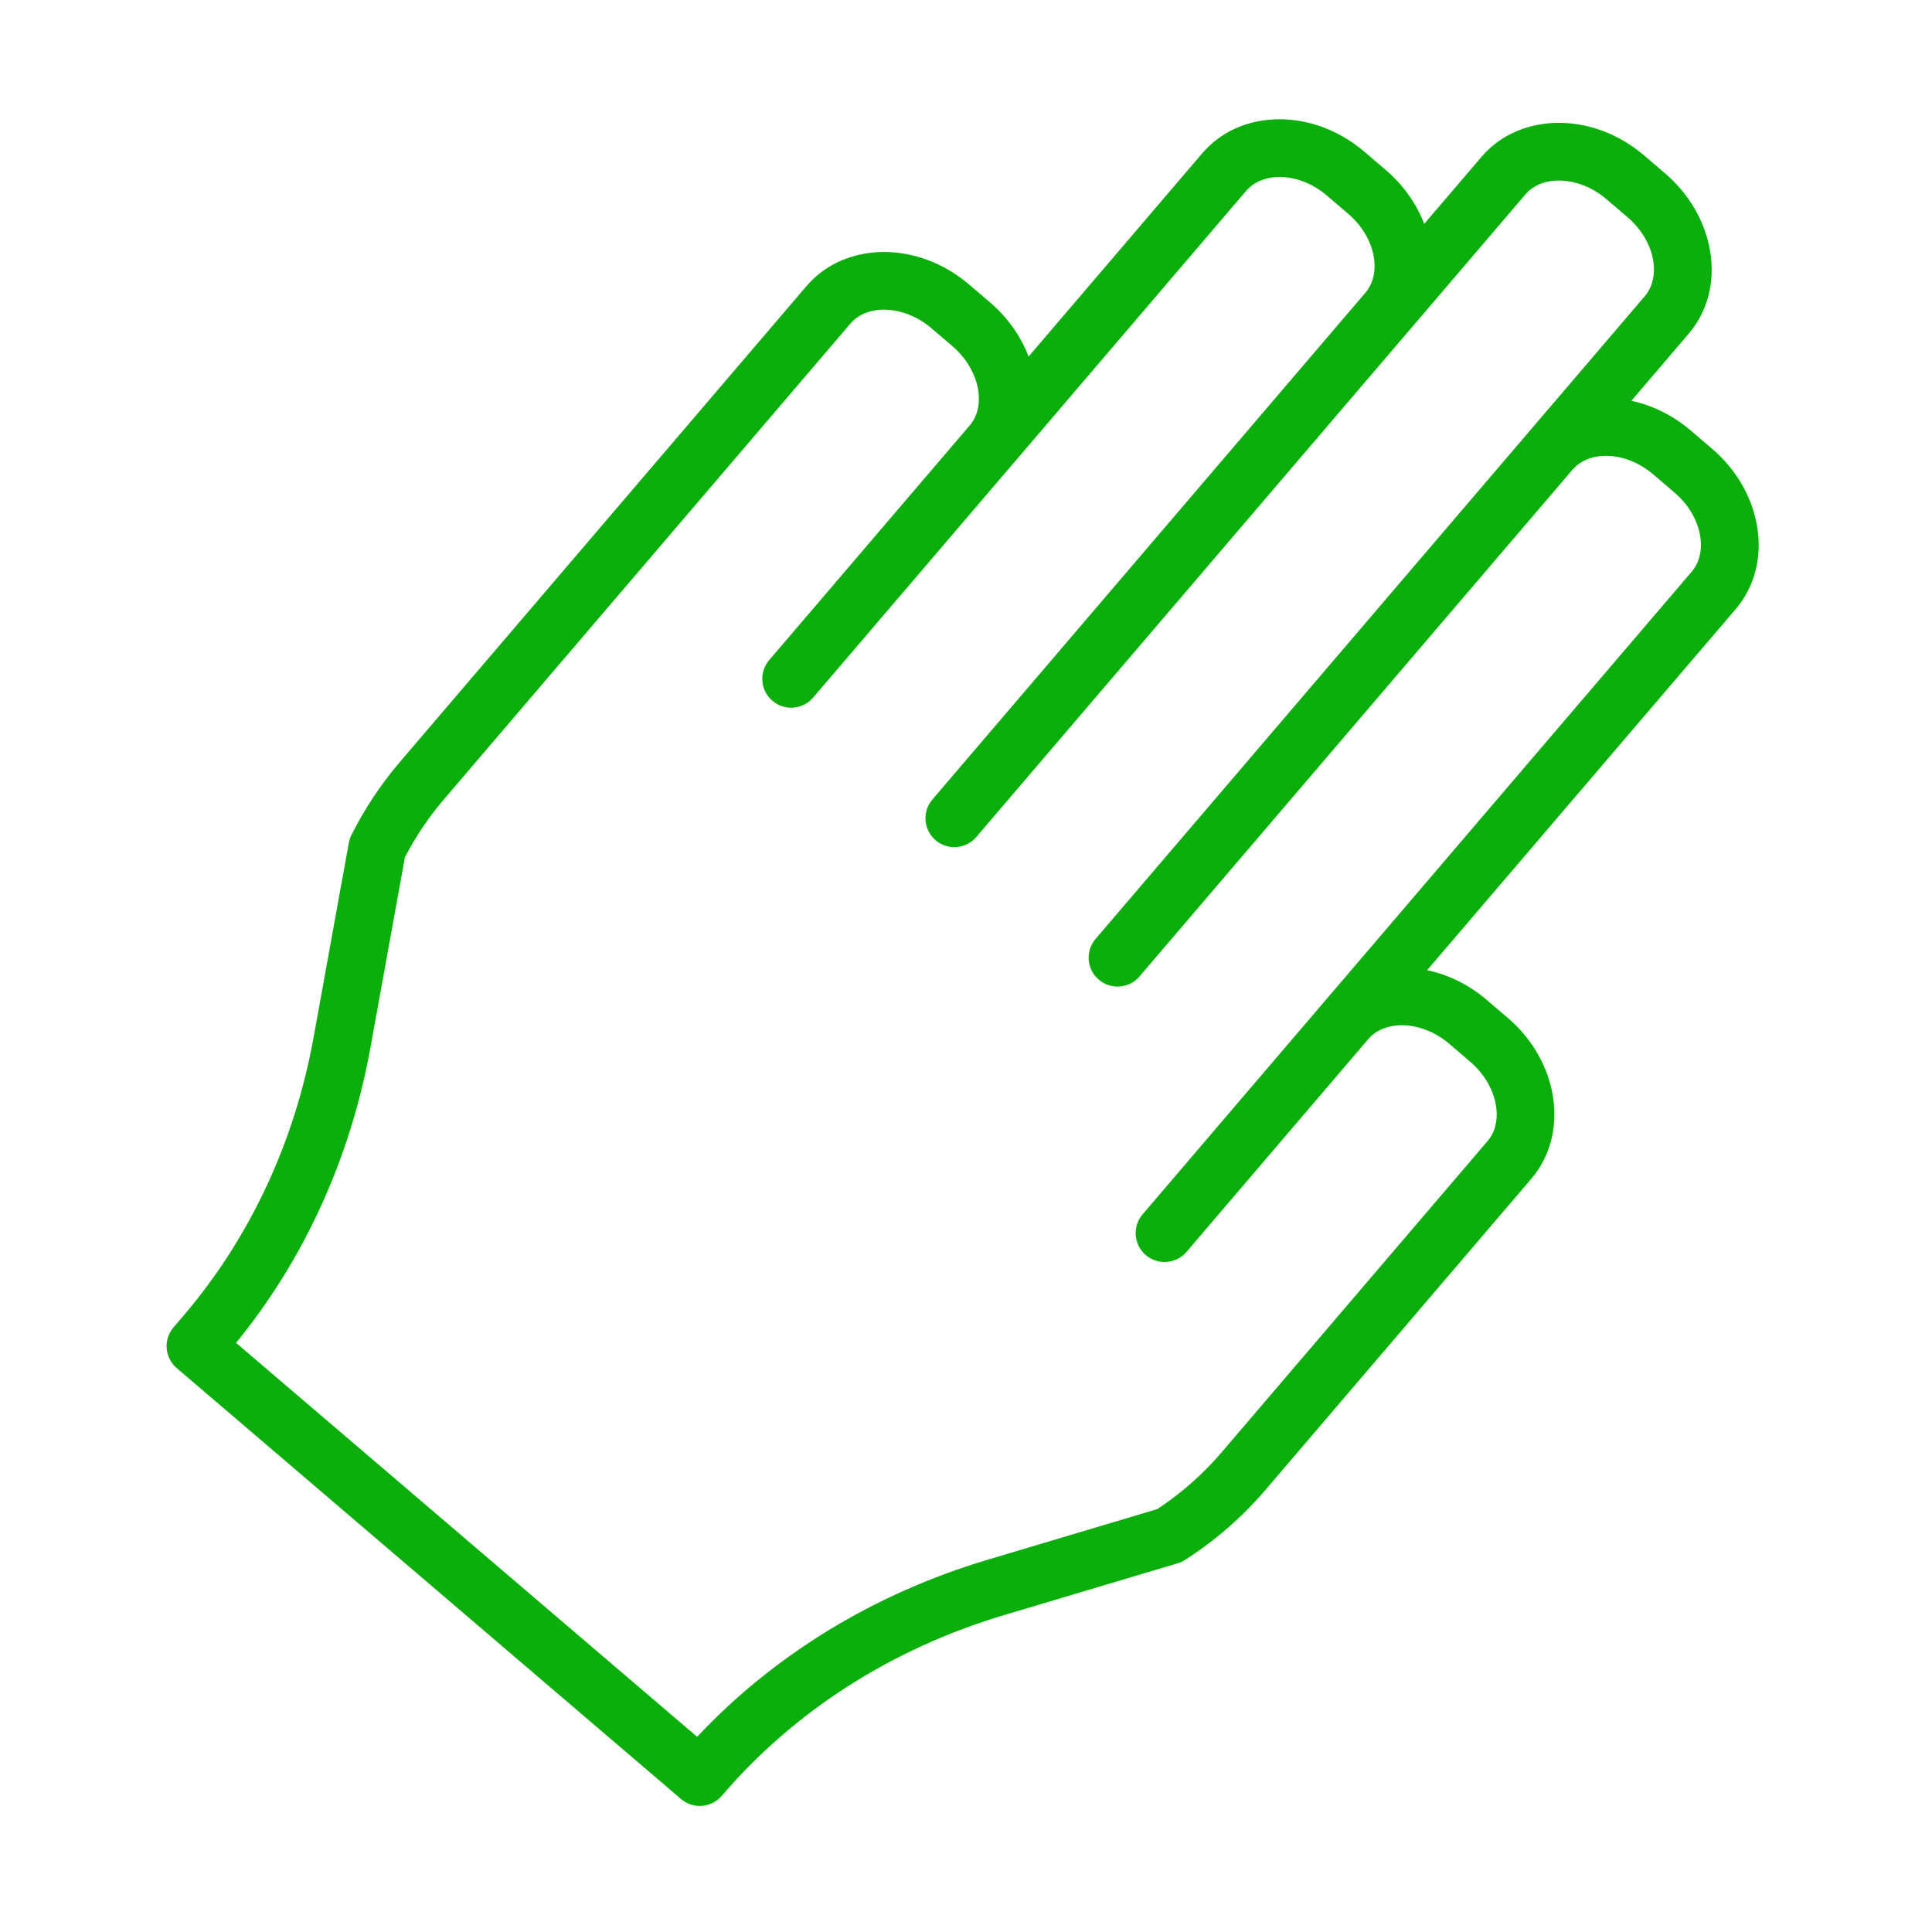 <?xml version="1.0" encoding="UTF-8" standalone="no"?>
<svg
   xmlns:dc="http://purl.org/dc/elements/1.1/"
   xmlns:cc="http://creativecommons.org/ns#"
   xmlns:rdf="http://www.w3.org/1999/02/22-rdf-syntax-ns#"
   xmlns:svg="http://www.w3.org/2000/svg"
   xmlns="http://www.w3.org/2000/svg"
   xmlns:sodipodi="http://sodipodi.sourceforge.net/DTD/sodipodi-0.dtd"
   xmlns:inkscape="http://www.inkscape.org/namespaces/inkscape"
   inkscape:version="1.0 (4035a4fb49, 2020-05-01)"
   sodipodi:docname="hand.svg"
   xml:space="preserve"
   style="enable-background:new 0 0 100.354 100.352;"
   viewBox="0 0 100.354 100.352"
   y="0px"
   x="0px"
   id="Layer_1"
   version="1.1"><defs
   id="defs7" /><sodipodi:namedview
   inkscape:current-layer="Layer_1"
   inkscape:window-maximized="1"
   inkscape:window-y="-8"
   inkscape:window-x="1912"
   inkscape:cy="50.175999"
   inkscape:cx="50.176998"
   inkscape:zoom="8.4701852"
   showgrid="false"
   id="namedview5"
   inkscape:window-height="1017"
   inkscape:window-width="1920"
   inkscape:pageshadow="2"
   inkscape:pageopacity="0"
   guidetolerance="10"
   gridtolerance="10"
   objecttolerance="10"
   borderopacity="1"
   bordercolor="#666666"
   pagecolor="#ffffff" />
<path
   style="fill:#0baf0b;fill-opacity:1"
   id="path2"
   d="M91.267,27.322c-0.259-1.522-1.091-2.95-2.343-4.02l-1.096-0.936c-0.914-0.78-1.98-1.31-3.09-1.547l2.973-3.479  c0.995-1.165,1.392-2.701,1.114-4.324c-0.26-1.522-1.092-2.949-2.344-4.019l-1.096-0.936c-2.667-2.276-6.447-2.236-8.433,0.088  l-2.972,3.479c-0.407-1.059-1.098-2.03-2.011-2.81l-1.096-0.936c-1.253-1.069-2.792-1.668-4.336-1.687c-0.025,0-0.051,0-0.075,0  c-1.616,0-3.043,0.63-4.023,1.778L53.429,18.52c-0.396-1.036-1.07-2.016-2.006-2.815l-1.096-0.936  c-2.662-2.274-6.445-2.235-8.433,0.088L20.777,39.572c-0.987,1.155-1.835,2.432-2.521,3.796c-0.064,0.128-0.11,0.265-0.136,0.406  l-1.836,10.134c-0.981,5.42-3.313,10.406-6.744,14.422l-0.528,0.618c-0.259,0.303-0.386,0.695-0.355,1.092  c0.031,0.396,0.219,0.765,0.521,1.023l26.197,22.384c0.283,0.241,0.629,0.359,0.974,0.359c0.423,0,0.844-0.179,1.141-0.525  c3.76-4.4,8.828-7.646,14.655-9.385l9.037-2.697c0.136-0.041,0.265-0.1,0.384-0.177c1.568-1.011,2.97-2.232,4.167-3.633  l13.817-16.172c1.982-2.325,1.431-6.069-1.231-8.345c0,0,0,0-0.001,0l-1.095-0.936c-0.935-0.799-2.008-1.312-3.094-1.542  L90.15,31.648C91.146,30.482,91.543,28.945,91.267,27.322z M87.869,29.698l-17.41,20.376c-0.002,0.002-0.004,0.003-0.006,0.006  L59.349,63.077c-0.538,0.63-0.464,1.577,0.166,2.115c0.283,0.241,0.629,0.359,0.974,0.359c0.424,0,0.845-0.179,1.142-0.525  l9.439-11.049c0.001-0.002,0.003-0.003,0.004-0.004c0.896-1.046,2.821-0.937,4.202,0.245l1.095,0.936  c1.382,1.181,1.793,3.067,0.898,4.116l-13.816,16.17c-0.962,1.126-2.084,2.116-3.336,2.946l-8.828,2.635  c-5.881,1.755-11.064,4.92-15.078,9.193L12.262,69.752c3.535-4.324,5.941-9.602,6.975-15.309l1.797-9.917  c0.56-1.078,1.24-2.089,2.025-3.006l21.116-24.715c0.897-1.049,2.822-0.937,4.204,0.244l1.096,0.936  c1.38,1.179,1.791,3.059,0.9,4.108c-0.001,0.001-0.003,0.002-0.004,0.004L39.955,34.286c-0.539,0.63-0.464,1.577,0.166,2.115  c0.283,0.242,0.629,0.36,0.974,0.36c0.423,0,0.844-0.178,1.141-0.525l10.408-12.179c0.003-0.003,0.007-0.006,0.01-0.009  L64.722,9.921c0.4-0.469,1.02-0.727,1.744-0.727c0.012,0,0.024,0,0.037,0c0.843,0.01,1.704,0.354,2.423,0.969l1.096,0.936  c0.72,0.614,1.193,1.411,1.336,2.242c0.123,0.722-0.03,1.379-0.427,1.855l-22.5,26.332c-0.538,0.63-0.463,1.577,0.166,2.115  c0.283,0.241,0.629,0.359,0.974,0.359c0.423,0,0.844-0.178,1.141-0.525l22.475-26.303c0.004-0.004,0.008-0.007,0.012-0.011  c0.002-0.002,0.004-0.005,0.007-0.008l6.029-7.058c0.896-1.049,2.82-0.936,4.202,0.245l1.096,0.936  c0.72,0.614,1.194,1.411,1.336,2.242c0.124,0.73-0.031,1.395-0.438,1.871l-4.752,5.562c-0.004,0.004-0.009,0.007-0.012,0.012  L56.907,48.771c-0.538,0.63-0.464,1.577,0.166,2.115c0.283,0.242,0.629,0.36,0.974,0.36c0.424,0,0.845-0.179,1.142-0.526  l22.474-26.303c0.004-0.004,0.008-0.007,0.012-0.012v0c0.4-0.469,1.02-0.727,1.744-0.727c0.012,0,0.024,0,0.037,0  c0.843,0.01,1.704,0.354,2.423,0.969l1.096,0.936c0.72,0.614,1.193,1.41,1.335,2.242C88.434,28.556,88.277,29.221,87.869,29.698z" />
</svg>
